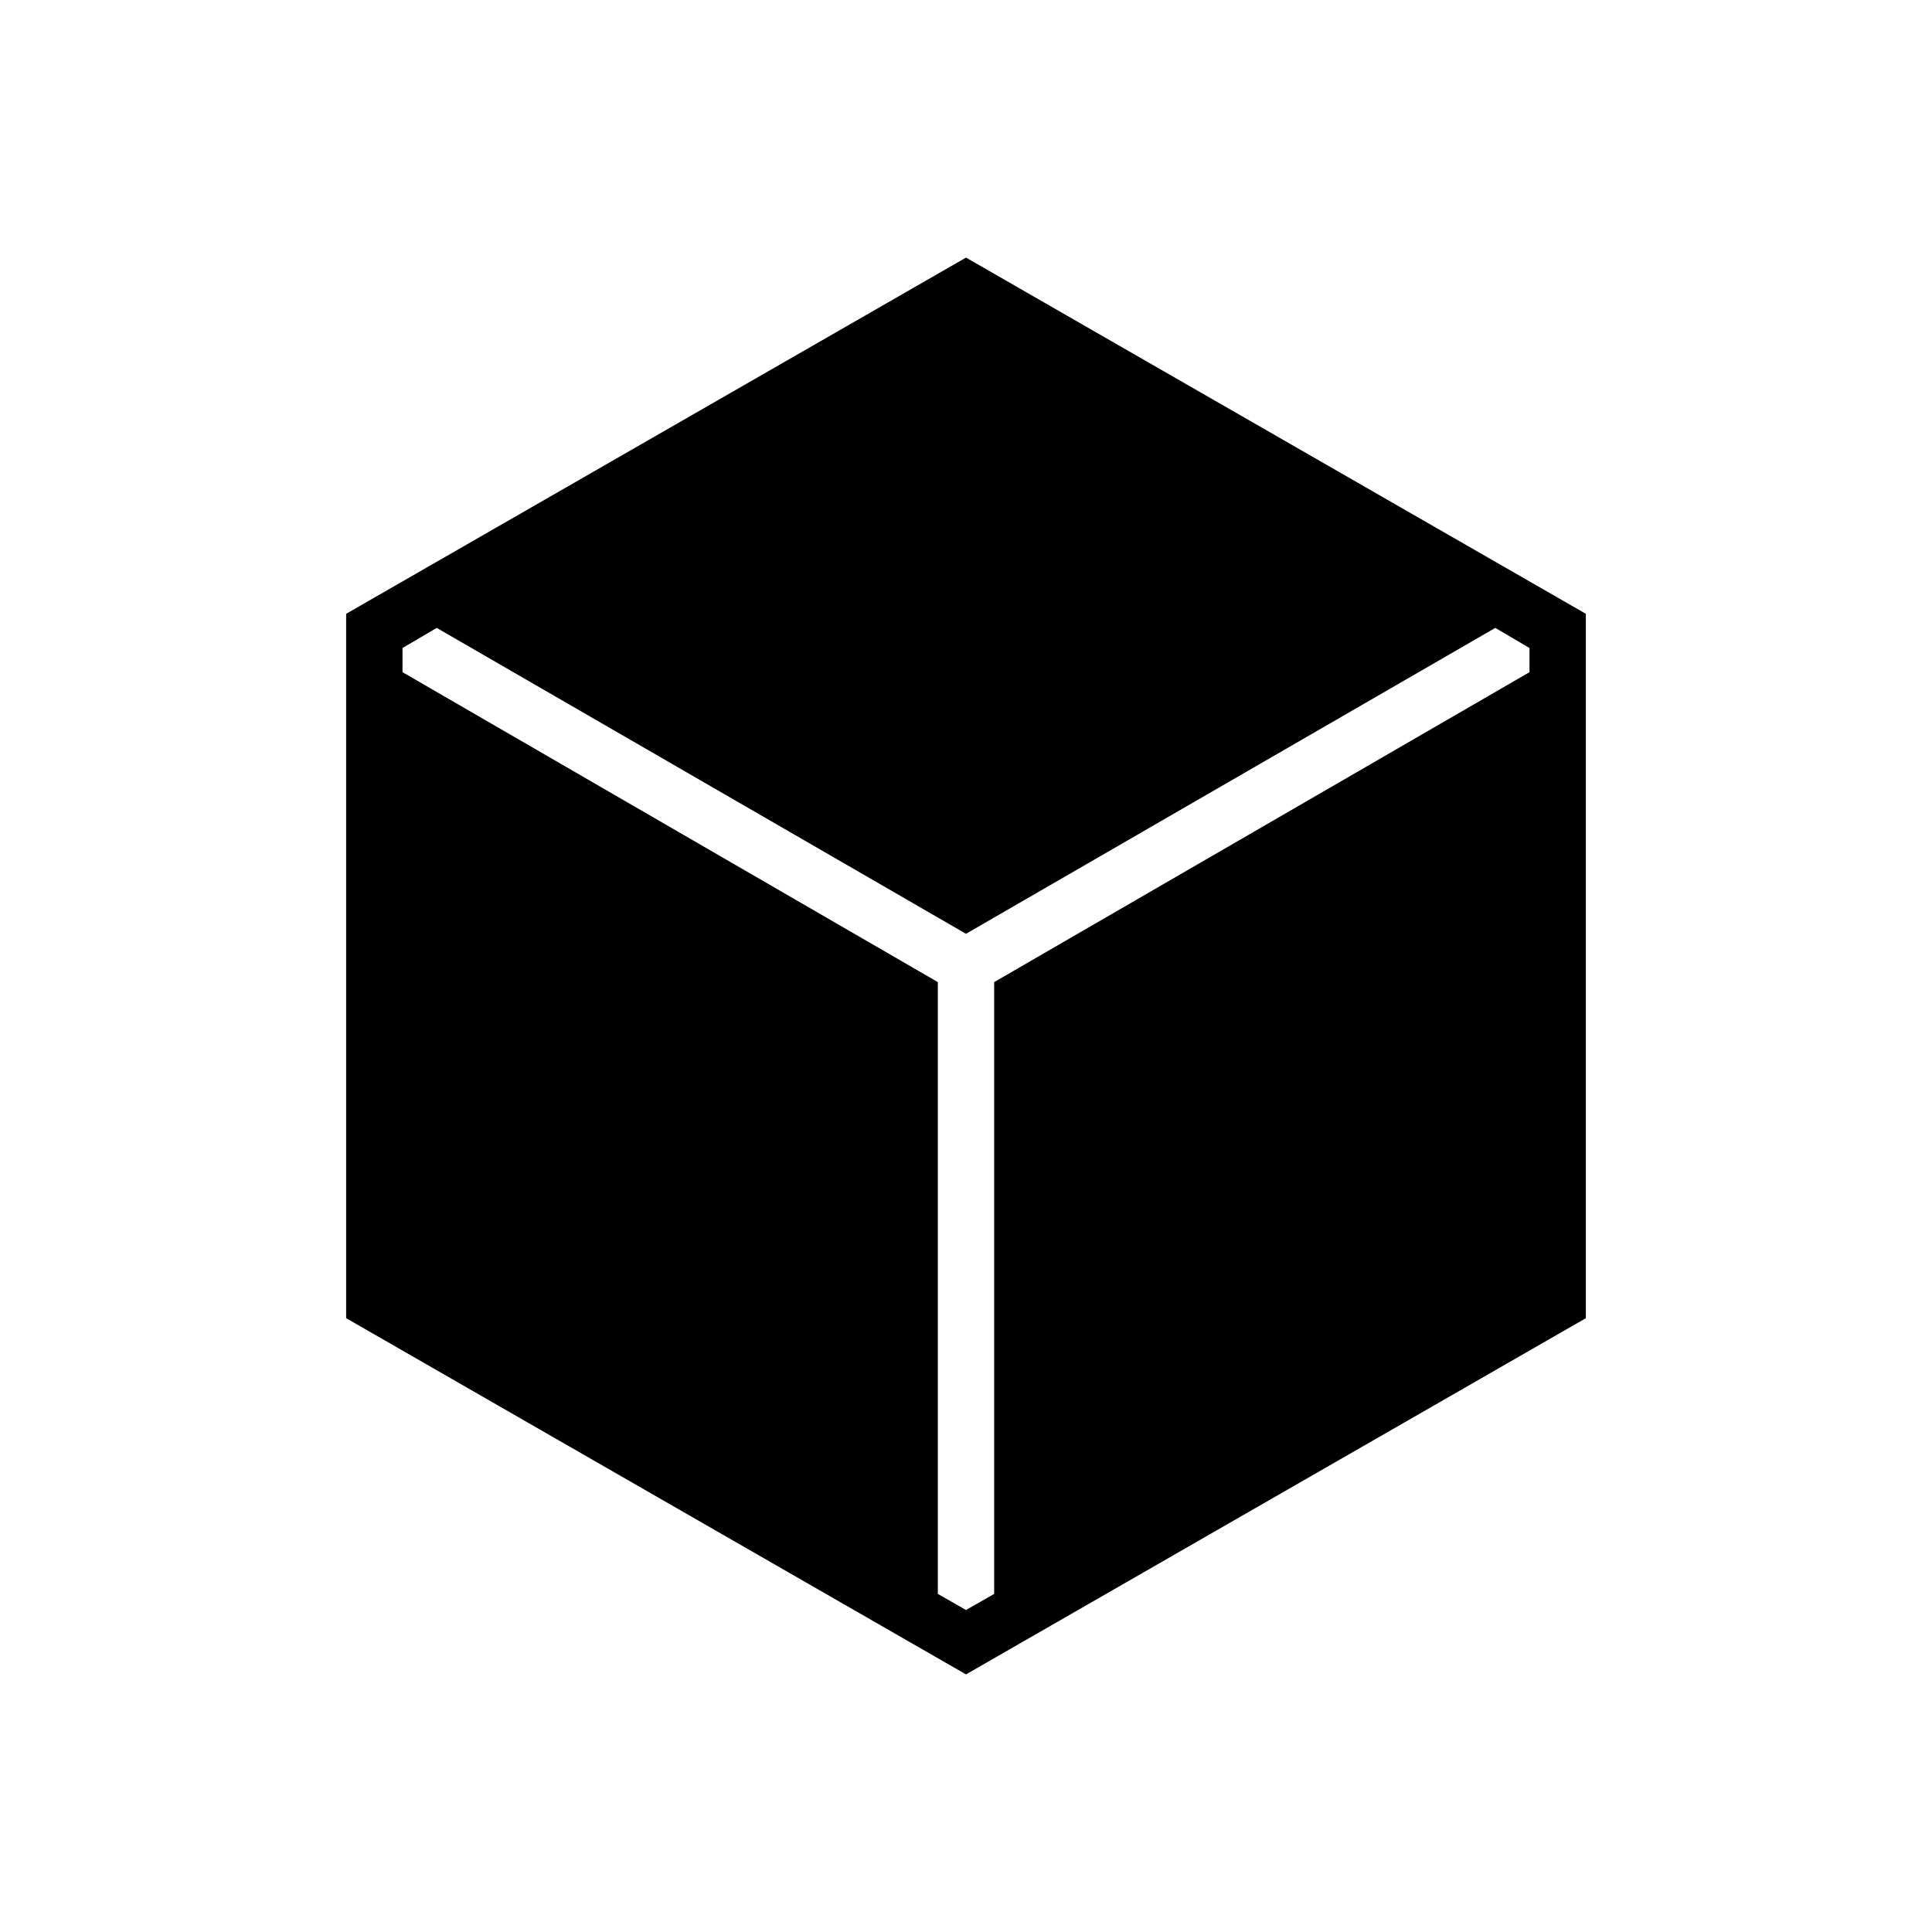 <svg xmlns="http://www.w3.org/2000/svg" height="24" viewBox="0 96 960 960" width="24"><path d="M172 751V401l308-177 308 177v350L480 928 172 751Zm308 145 14-8V584l266-154v-12l-17-10-263 152-263-152-17 10v12l266 154v304l14 8Z"/></svg>